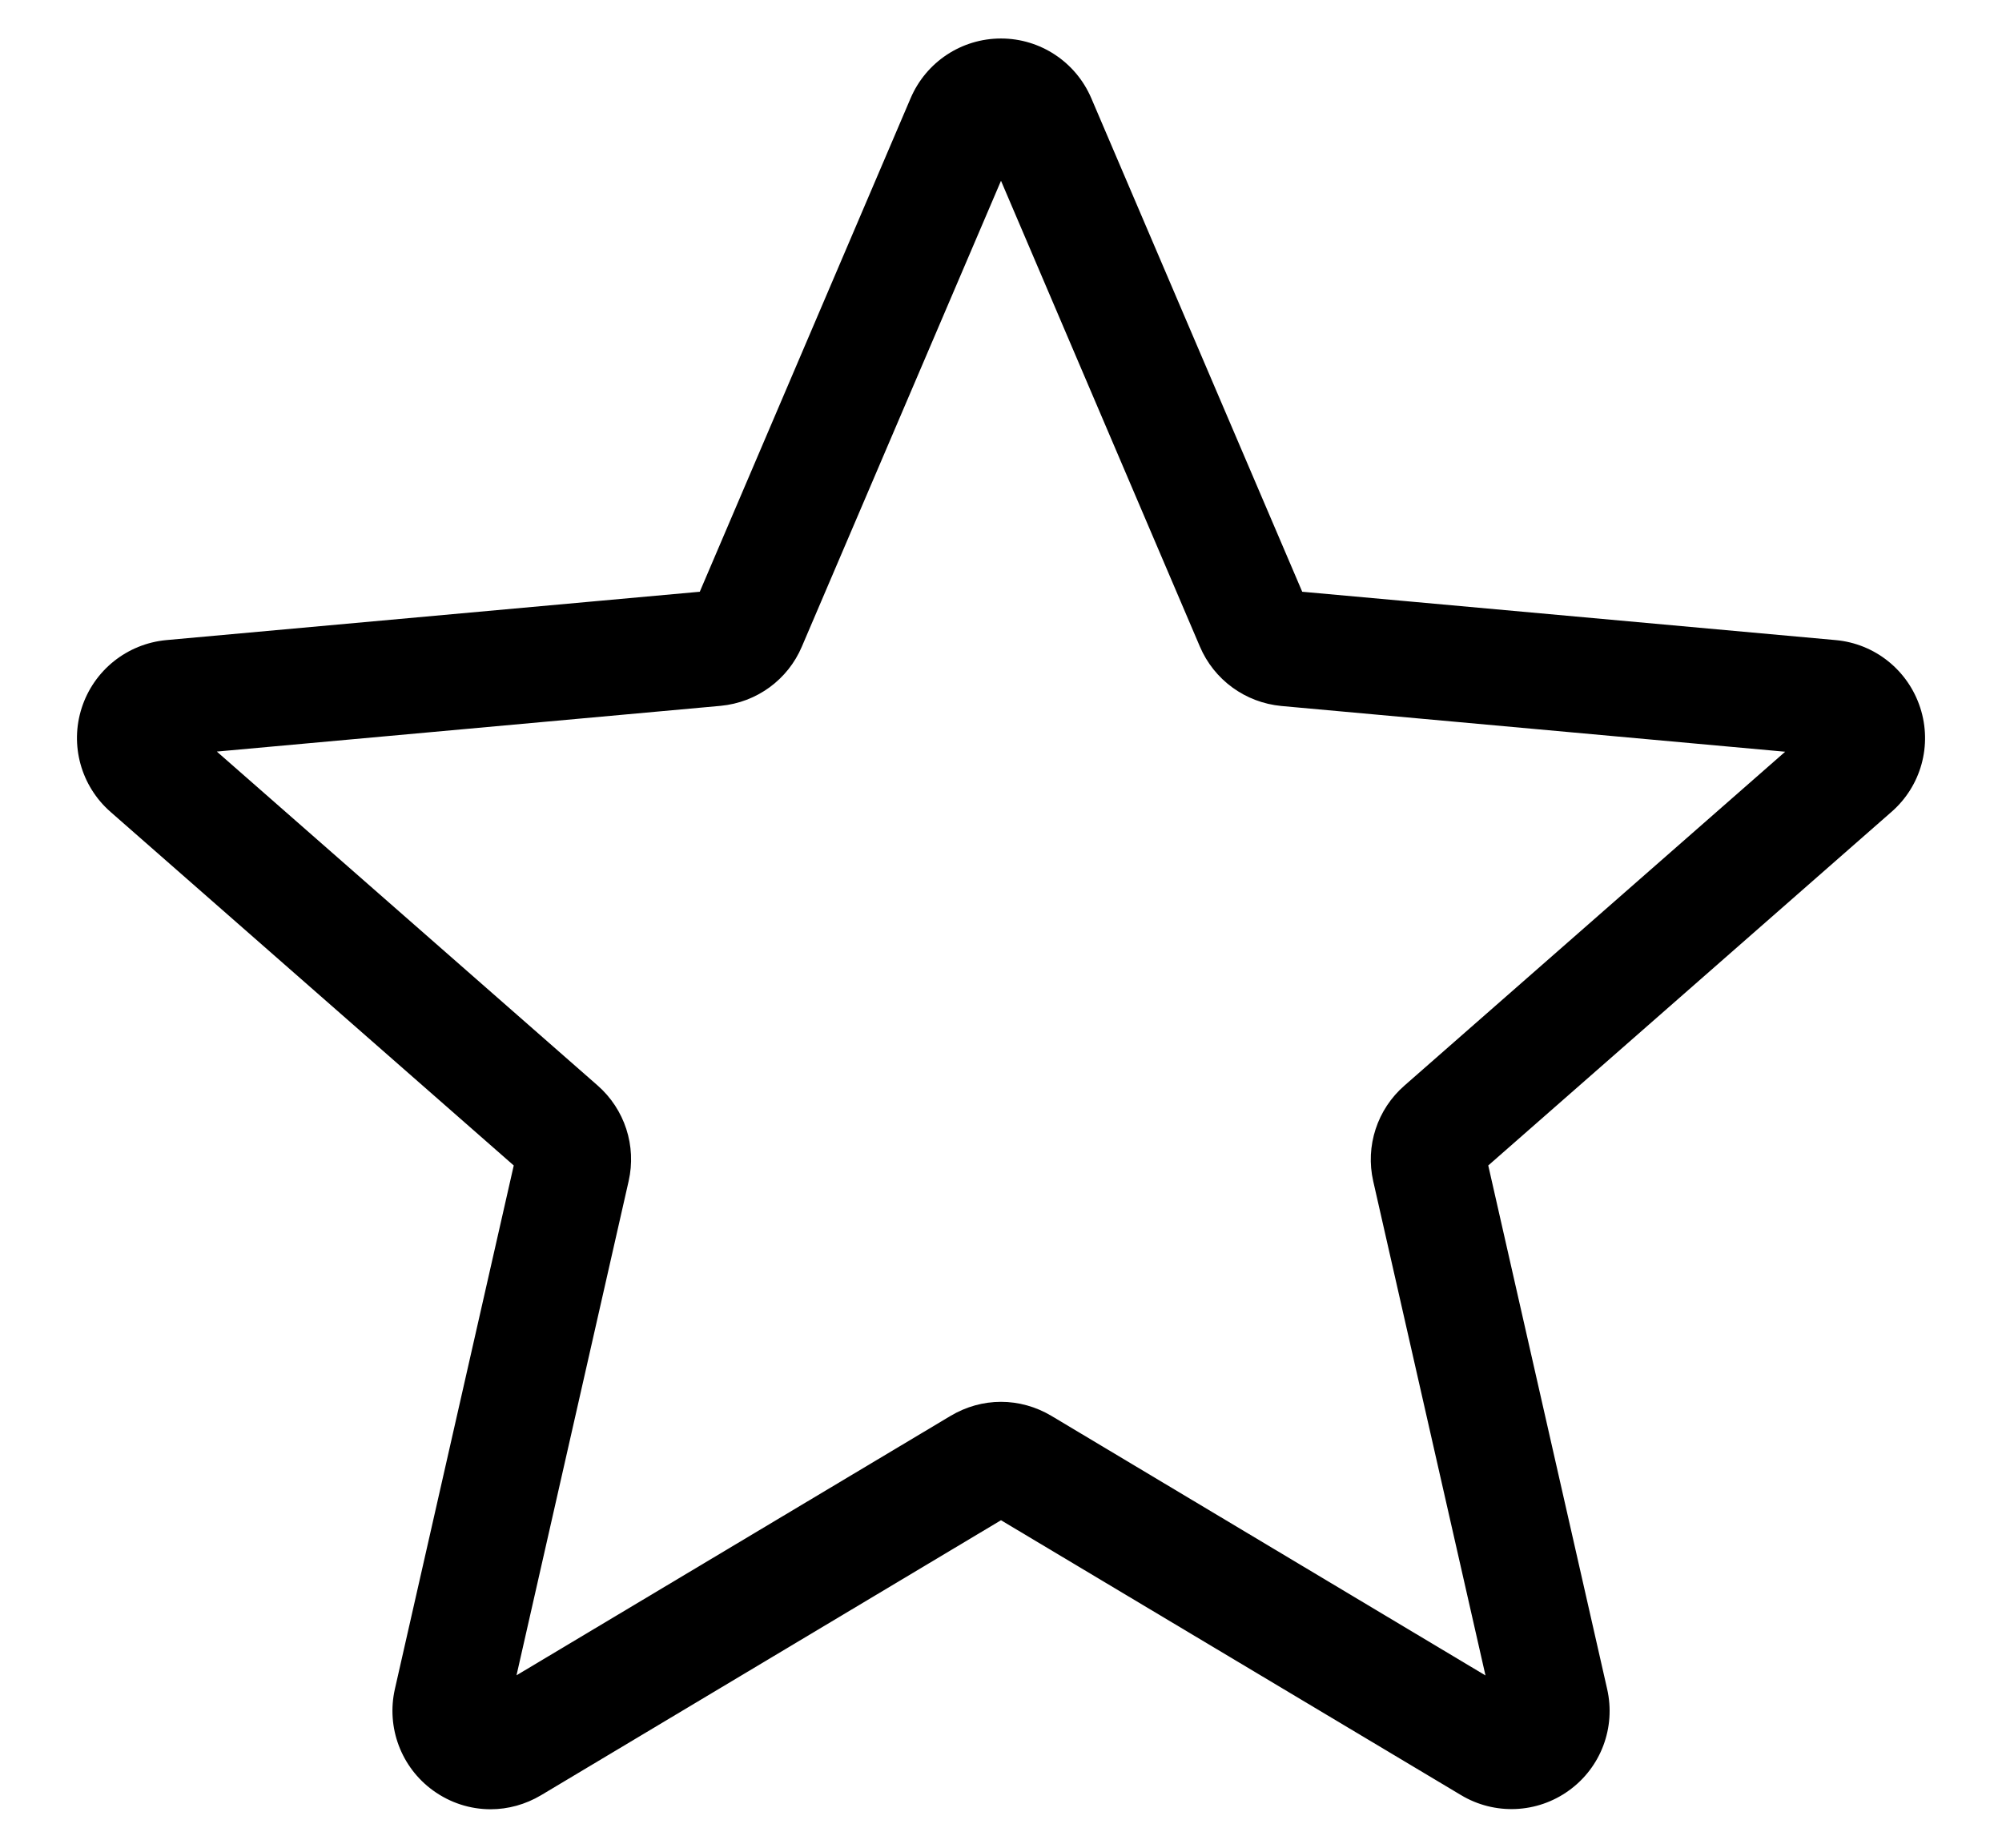 <svg width="13" height="12" viewBox="0 0 13 12" fill="none" xmlns="http://www.w3.org/2000/svg">
<path d="M3.186 11.75C3.054 11.75 2.924 11.709 2.812 11.628C2.605 11.478 2.508 11.219 2.564 10.97L3.336 7.569L0.718 5.273C0.526 5.105 0.452 4.839 0.531 4.596C0.61 4.353 0.825 4.181 1.08 4.157L4.544 3.843L5.913 0.638C6.014 0.402 6.244 0.25 6.5 0.25C6.755 0.25 6.985 0.402 7.086 0.637L8.456 3.843L11.92 4.157C12.175 4.18 12.39 4.353 12.469 4.596C12.548 4.839 12.475 5.105 12.282 5.273L9.664 7.569L10.436 10.969C10.493 11.219 10.396 11.478 10.188 11.628C9.981 11.778 9.705 11.789 9.487 11.658L6.5 9.873L3.513 11.659C3.412 11.719 3.299 11.75 3.186 11.75ZM6.5 9.104C6.613 9.104 6.726 9.135 6.827 9.195L9.646 10.881L8.917 7.671C8.865 7.443 8.943 7.204 9.12 7.05L11.592 4.882L8.321 4.585C8.086 4.563 7.883 4.415 7.791 4.198L6.5 1.174L5.207 4.199C5.116 4.414 4.914 4.562 4.679 4.584L1.408 4.881L3.88 7.049C4.057 7.204 4.134 7.442 4.082 7.671L3.354 10.88L6.173 9.195C6.274 9.135 6.386 9.104 6.5 9.104ZM4.517 3.905C4.517 3.905 4.517 3.905 4.517 3.906L4.517 3.905ZM8.481 3.903L8.482 3.904C8.482 3.904 8.482 3.904 8.481 3.903Z" fill="black"/>
</svg>
